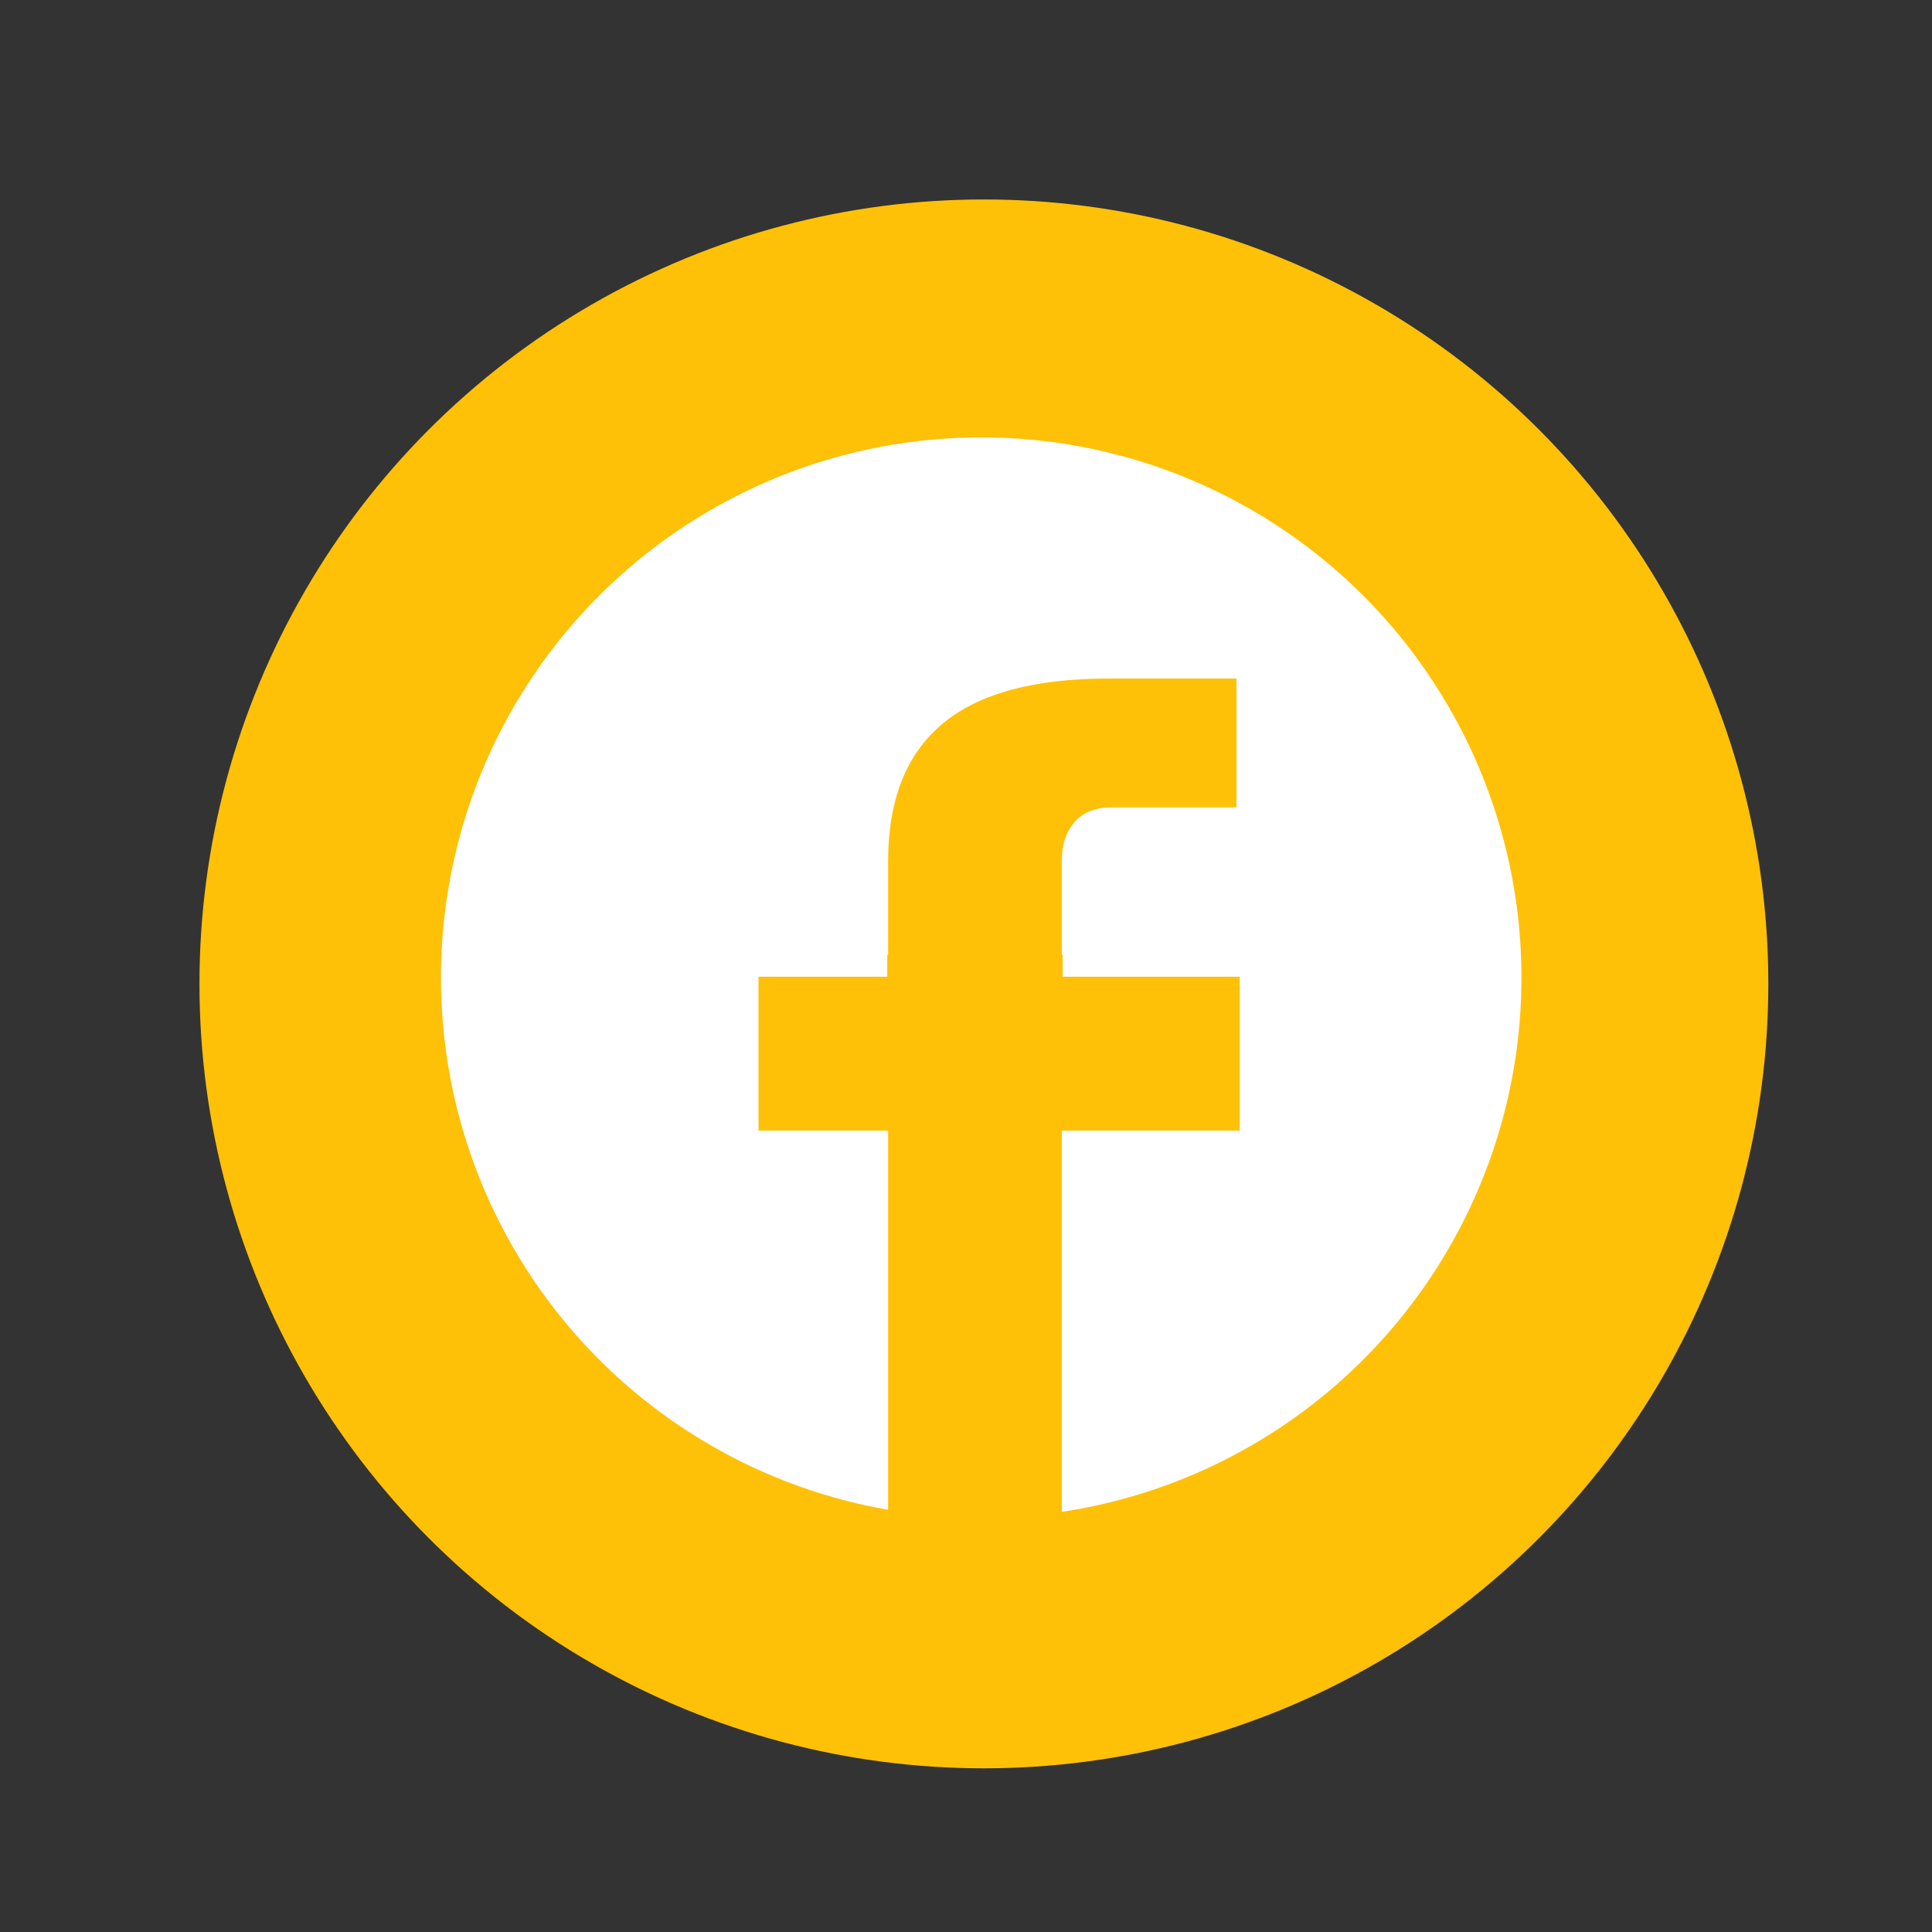 <svg id="Capa_1" data-name="Capa 1" xmlns="http://www.w3.org/2000/svg" viewBox="0 0 1080 1080"><rect x="0" y="0" width="1080" height="1080" fill="#333333" stroke="none"/><defs><style>.cls-1{fill:#ffc107;}.cls-2{fill:#fff;}</style></defs><title>FBe IG</title><circle class="cls-1" cx="550" cy="550" r="438.5"/><circle class="cls-2" cx="548.5" cy="546.5" r="302"/><path class="cls-1" d="M444.09,533.78h247.1V598.4H444.09Zm52.37-52.36q0-51.24,30.24-76.69t93.08-25.43h71.41v72H621.68q-13.81,0-20.95,8.17t-7.14,21.17V919.26H496.46Z"/><rect class="cls-2" x="438" y="520" width="58" height="33"/><rect class="cls-2" x="594" y="530" width="105" height="33"/><rect class="cls-1" x="424" y="546" width="269" height="86"/></svg>